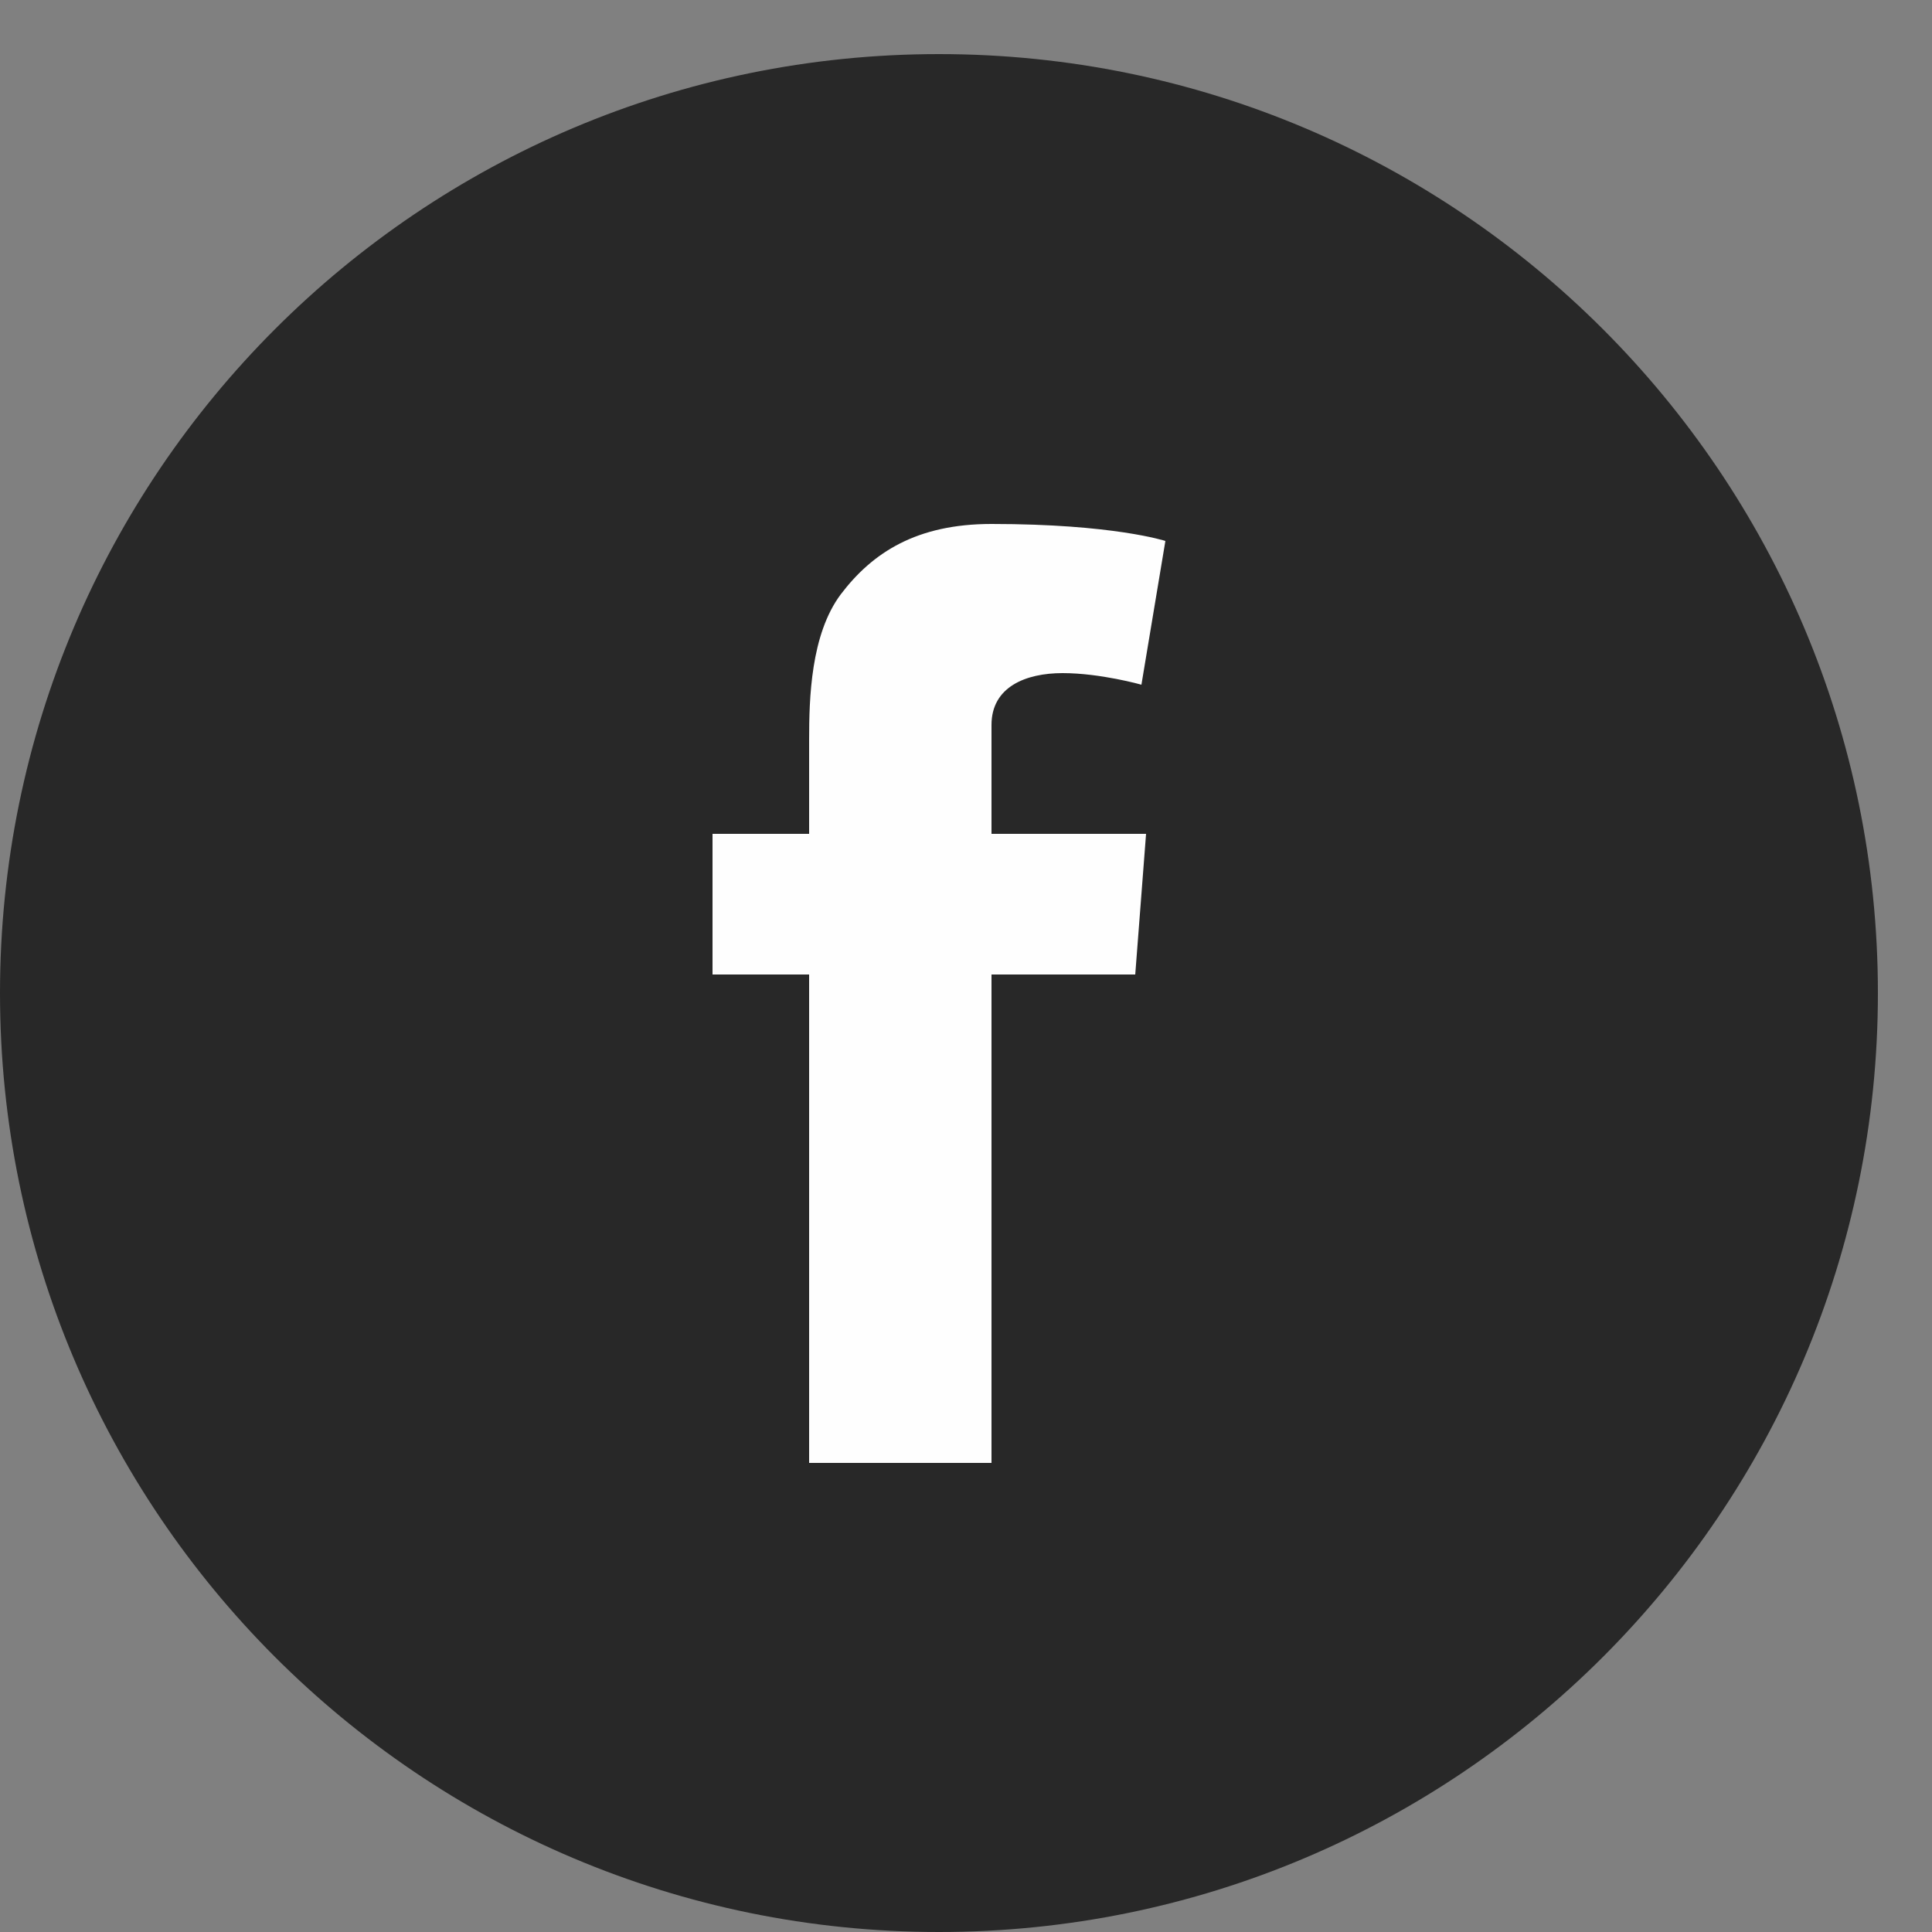 <?xml version="1.0" encoding="utf-8"?>
<!-- Generator: Avocode 2.5.0 - http://avocode.com -->
<svg height="25" width="25" xmlns:xlink="http://www.w3.org/1999/xlink" xmlns="http://www.w3.org/2000/svg" viewBox="0 0 25 25">
    <rect x="0" y="0" width="25" height="25" fill="#808080" stroke="none"/>
    <path fill="#282828" fill-rule="evenodd" d="M 12.15 25 C 18.86 25 24.3 19.56 24.3 12.85 C 24.3 6.14 18.86 0.7 12.15 0.7 C 5.44 0.7 0 6.14 0 12.85 C 0 19.56 5.44 25 12.15 25" />
    <path fill="#fefefe" fill-rule="evenodd" d="M 9.22 10.79 L 10.47 10.79 L 10.47 9.57 C 10.47 9.04 10.49 8.21 10.88 7.69 C 11.29 7.15 11.86 6.78 12.83 6.78 C 14.41 6.78 15.08 7 15.08 7 L 14.77 8.86 C 14.77 8.86 14.24 8.71 13.75 8.71 C 13.27 8.71 12.83 8.89 12.83 9.38 L 12.83 10.79 L 14.83 10.79 L 14.69 12.61 L 12.83 12.61 L 12.83 18.93 L 10.47 18.93 L 10.47 12.61 L 9.22 12.61 L 9.22 10.79 Z M 9.22 10.79" />
</svg>